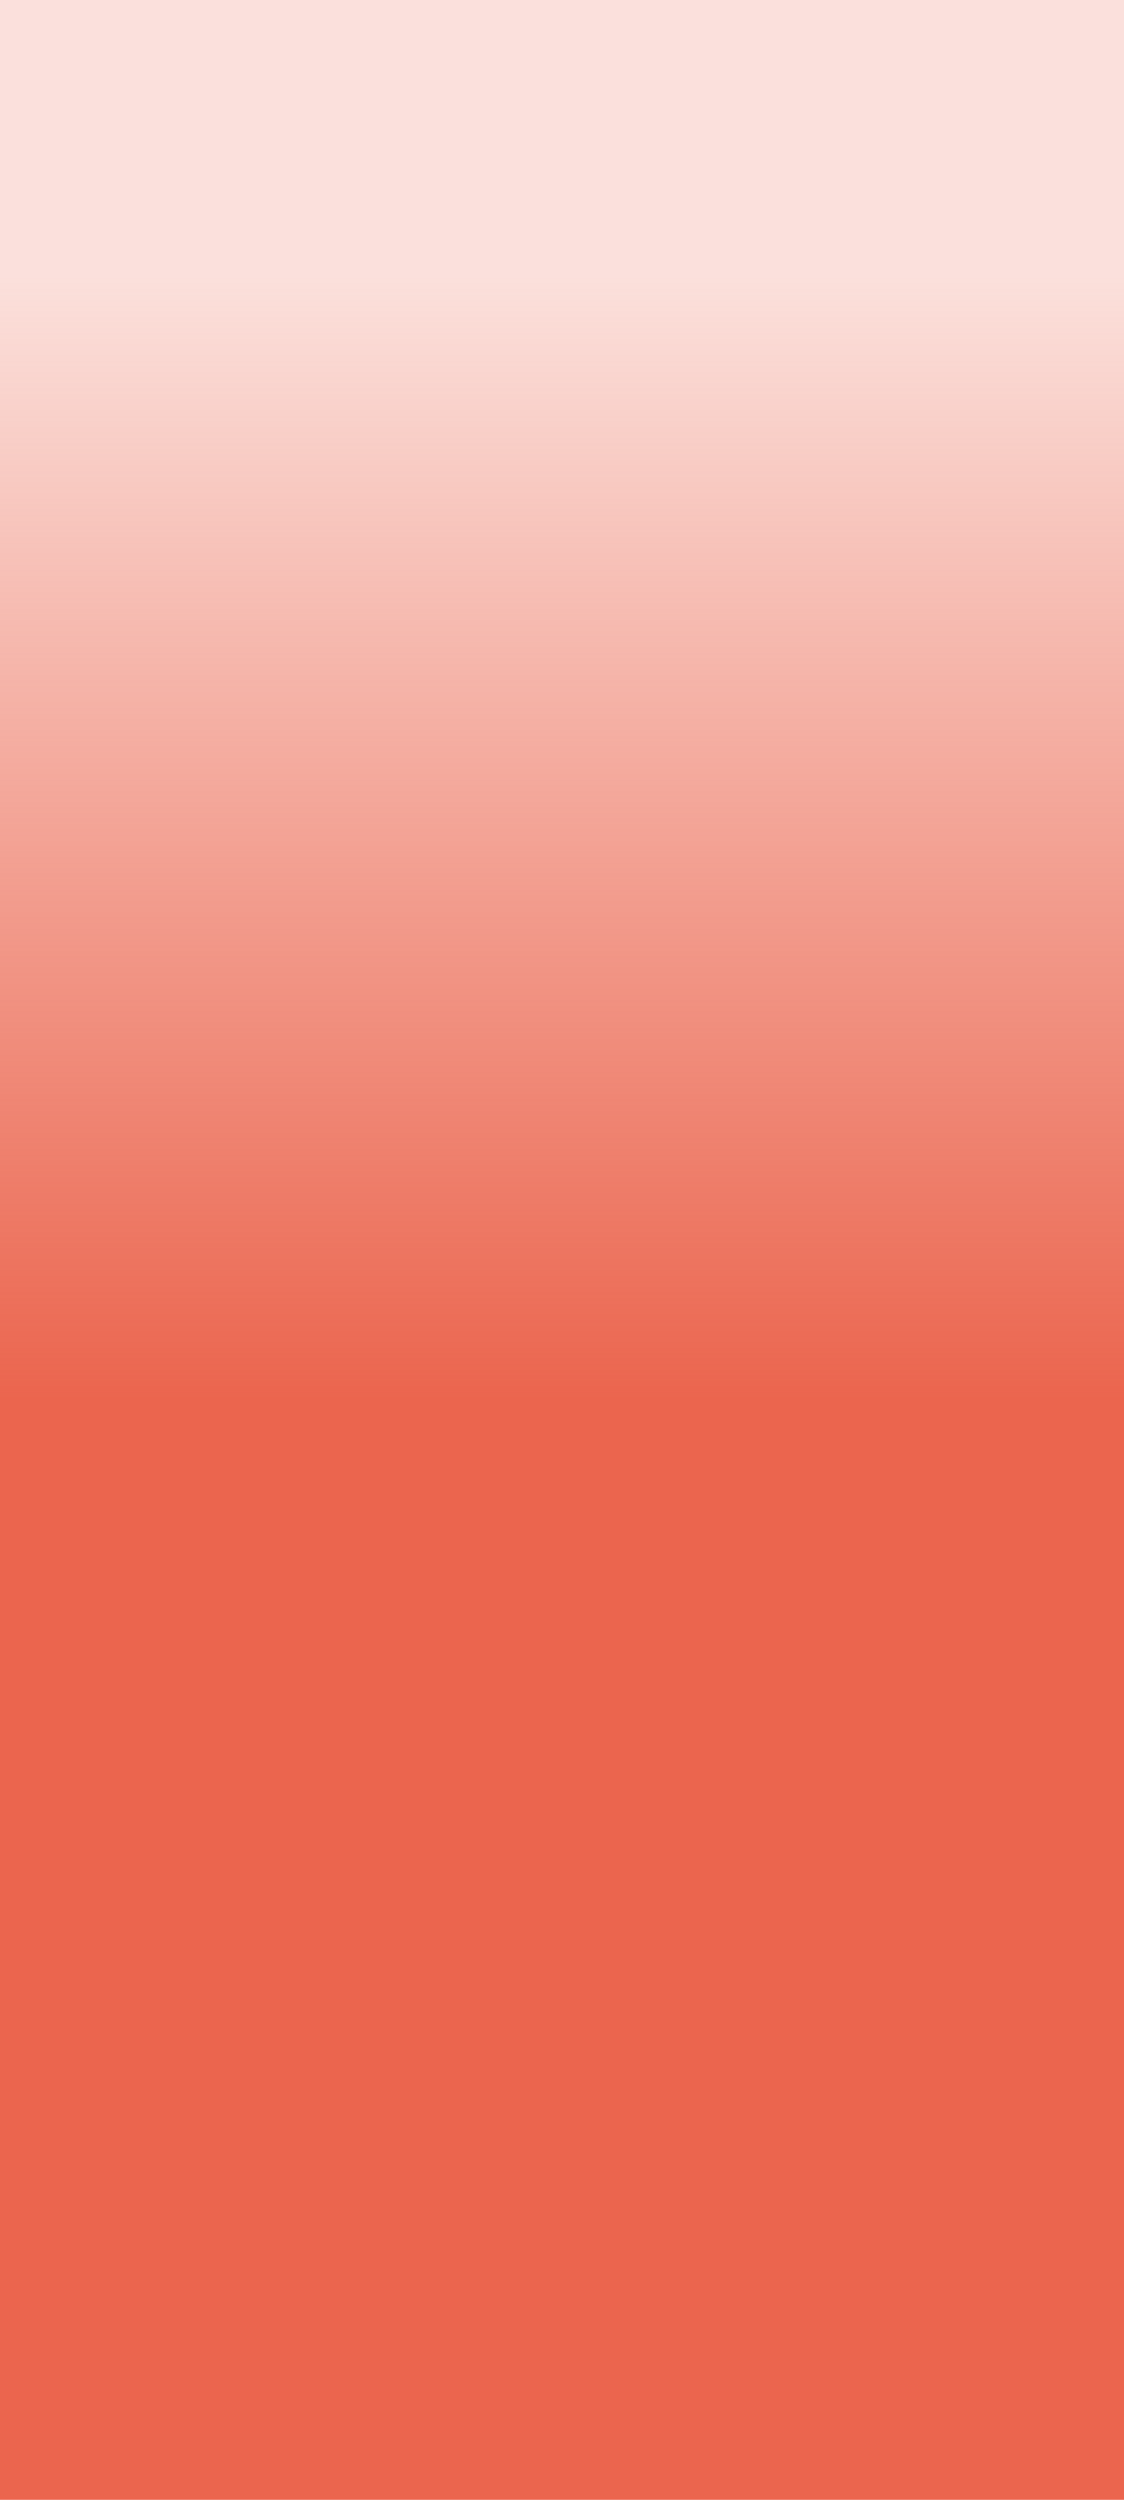 ﻿<?xml version="1.0" encoding="utf-8"?>
<svg version="1.1" xmlns:xlink="http://www.w3.org/1999/xlink" width="18px" height="40px" xmlns="http://www.w3.org/2000/svg">
  <defs>
    <linearGradient gradientUnits="userSpaceOnUse" x1="9" y1="0" x2="9" y2="40" id="LinearGradient1408">
      <stop id="Stop1409" stop-color="#eb654e" stop-opacity="0.2" offset="0" />
      <stop id="Stop1410" stop-color="#eb654e" stop-opacity="0.2" offset="0.11" />
      <stop id="Stop1411" stop-color="#eb654e" offset="0.56" />
      <stop id="Stop1412" stop-color="#eb654e" offset="1" />
    </linearGradient>
  </defs>
  <g transform="matrix(1 0 0 1 -520 -520 )">
    <path d="M 0 40  L 0 0  L 18 0  L 18 40  L 0 40  Z " fill-rule="nonzero" fill="url(#LinearGradient1408)" stroke="none" transform="matrix(1 0 0 1 520 520 )" />
  </g>
</svg>